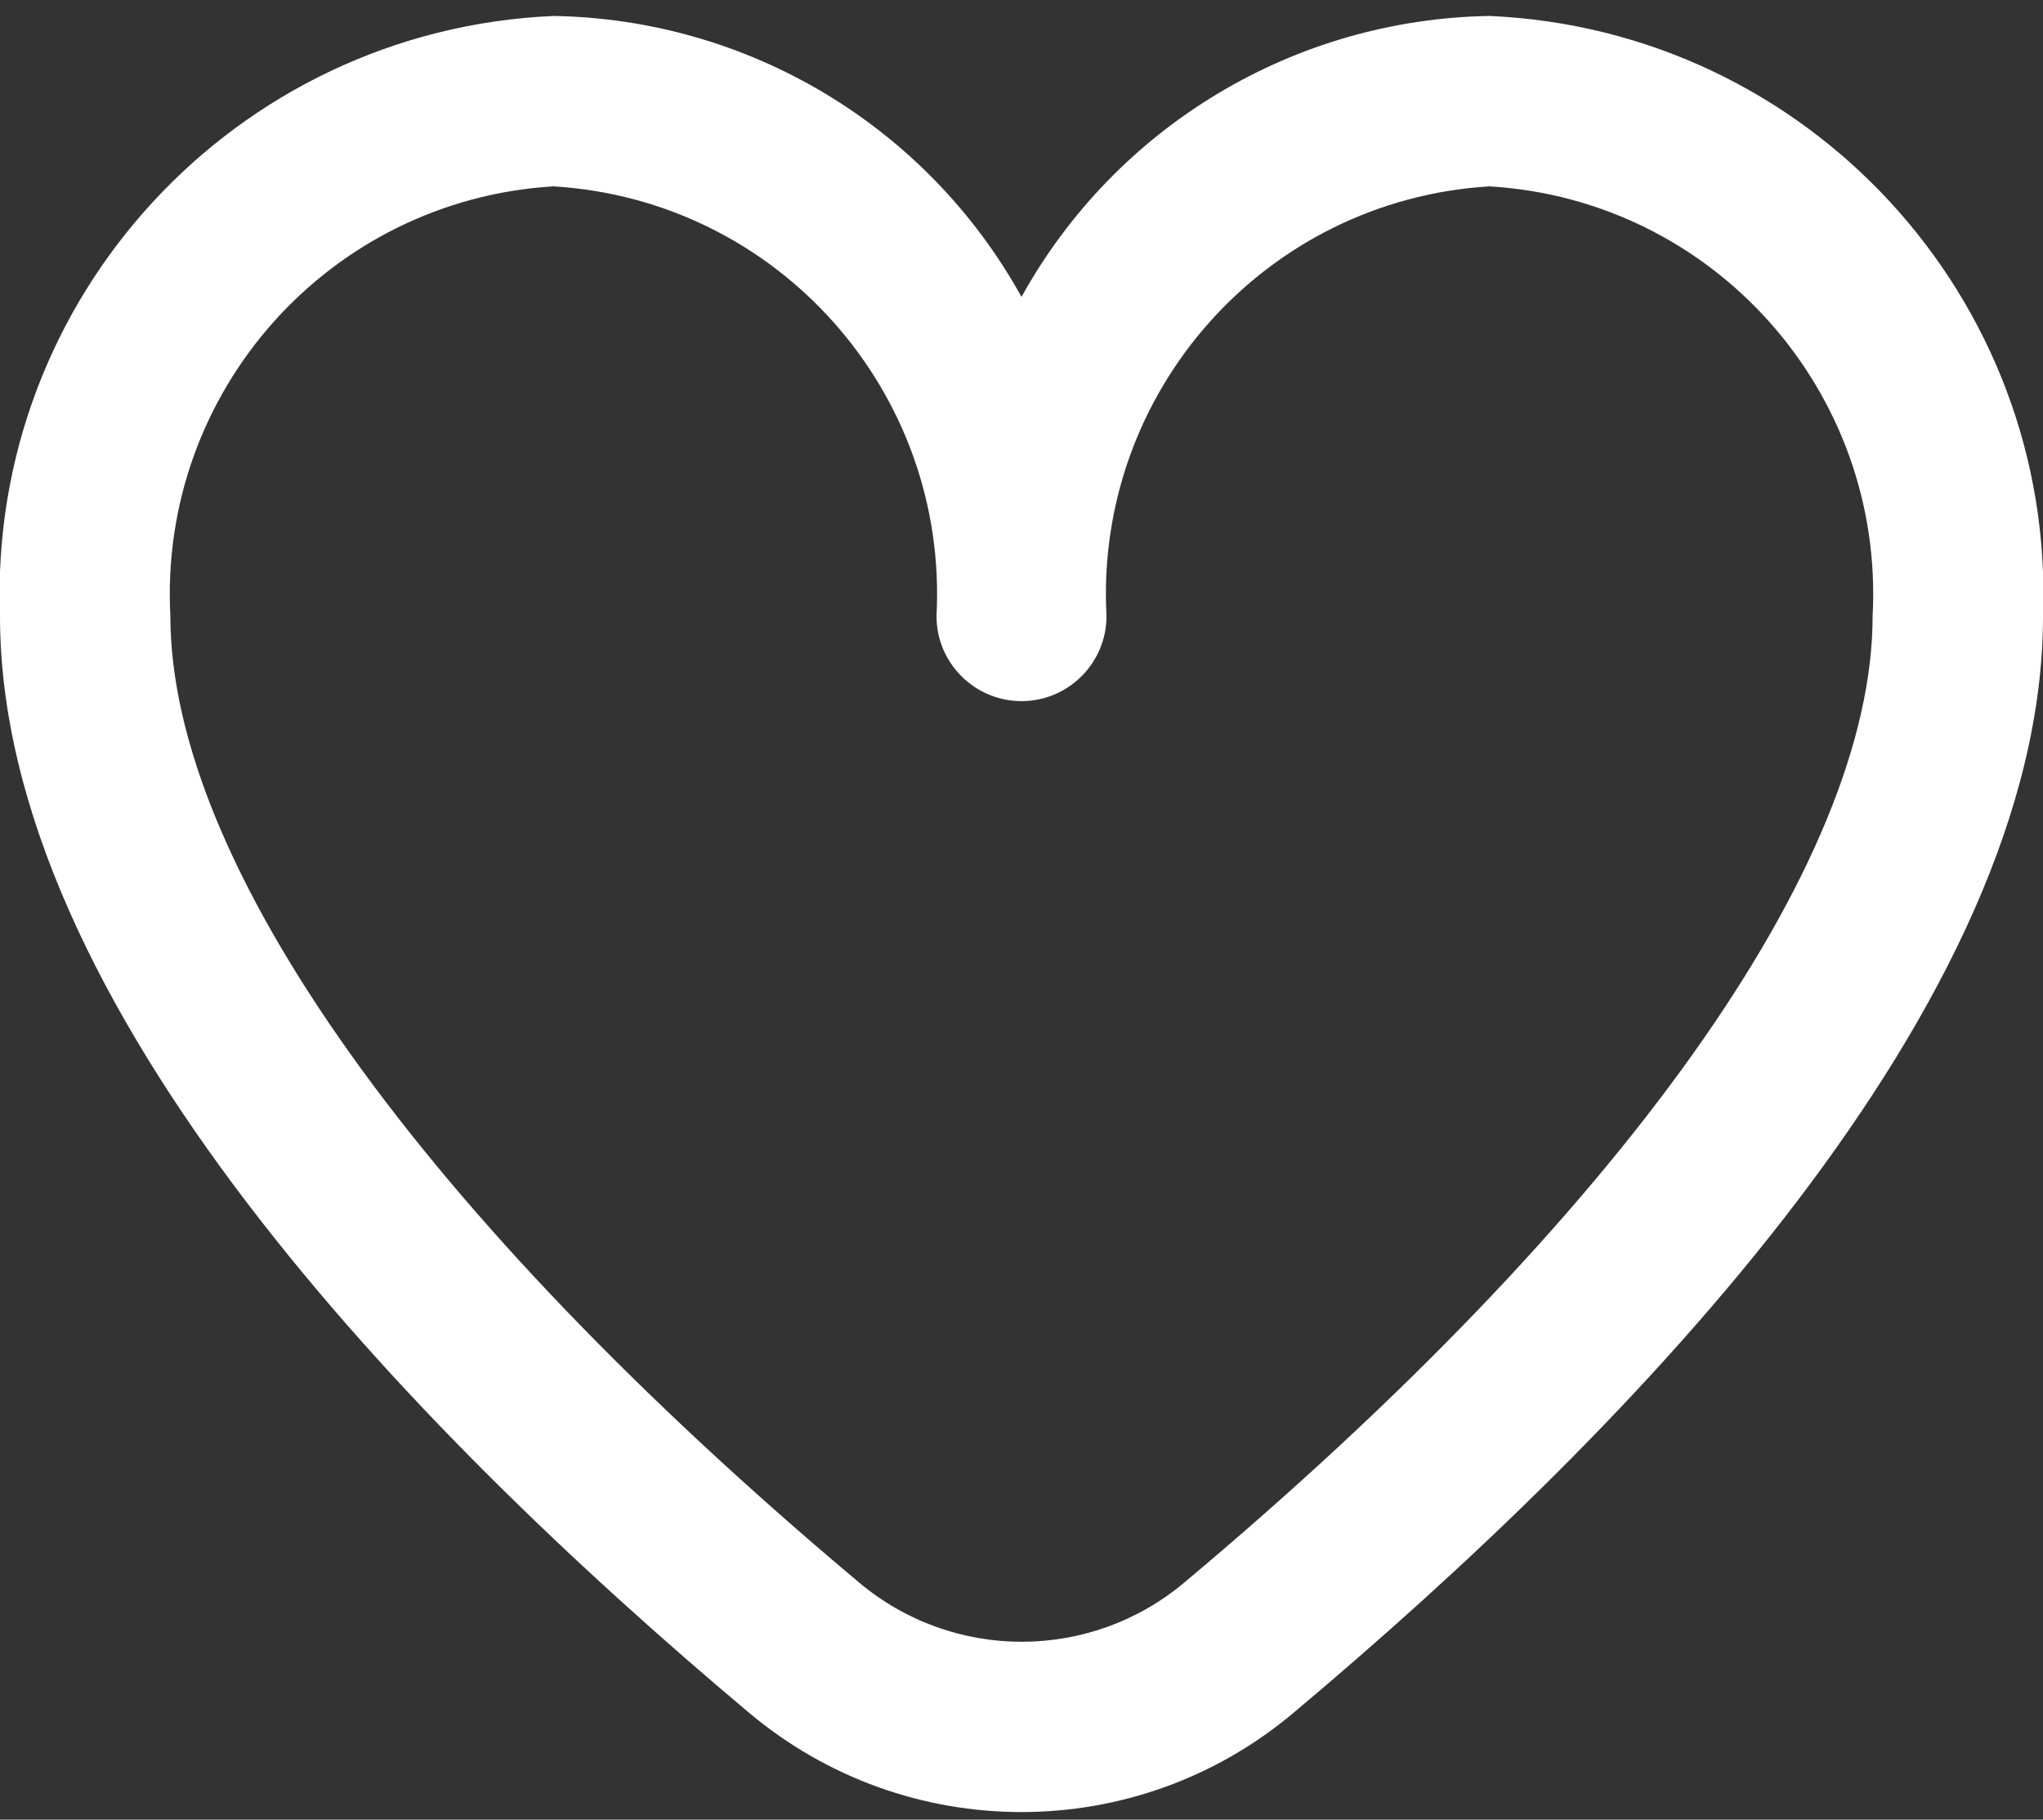 <?xml version="1.0" encoding="utf-8"?>
<!-- Generator: Adobe Illustrator 24.0.1, SVG Export Plug-In . SVG Version: 6.00 Build 0)  -->
<svg version="1.1" id="Outline" xmlns="http://www.w3.org/2000/svg" xmlns:xlink="http://www.w3.org/1999/xlink" x="0px" y="0px"
	 viewBox="0 0 512 456" style="enable-background:new 0 0 512 456;" xml:space="preserve">
<rect x="0" y="0" width="512" height="456" fill="#333333" stroke="none"/>
<style type="text/css">
	.st0{fill:#FFFFFF;}
</style>
<path class="st0" d="M373.3,4C324.4,4.8,279.7,31.6,256,74.4C232.3,31.6,187.6,4.8,138.7,4C58.9,7.5-3,74.7,0,154.4
	c0,97,102.1,202.9,187.7,274.8c39.5,33.2,97.1,33.2,136.5,0C409.9,357.3,512,251.4,512,154.4C515,74.7,453.1,7.5,373.3,4z
	 M296.9,396.5c-23.6,19.9-58.1,19.9-81.7,0c-109.6-92-172.5-180.2-172.5-242.1c-3-56.2,39.8-104.3,96-107.7
	c56.2,3.4,99,51.5,96,107.7c0,11.8,9.6,21.3,21.3,21.3c11.8,0,21.3-9.6,21.3-21.3c-3-56.2,39.8-104.3,96-107.7
	c56.2,3.4,99,51.5,96,107.7C469.3,216.3,406.5,304.6,296.9,396.5L296.9,396.5z"/>
</svg>
